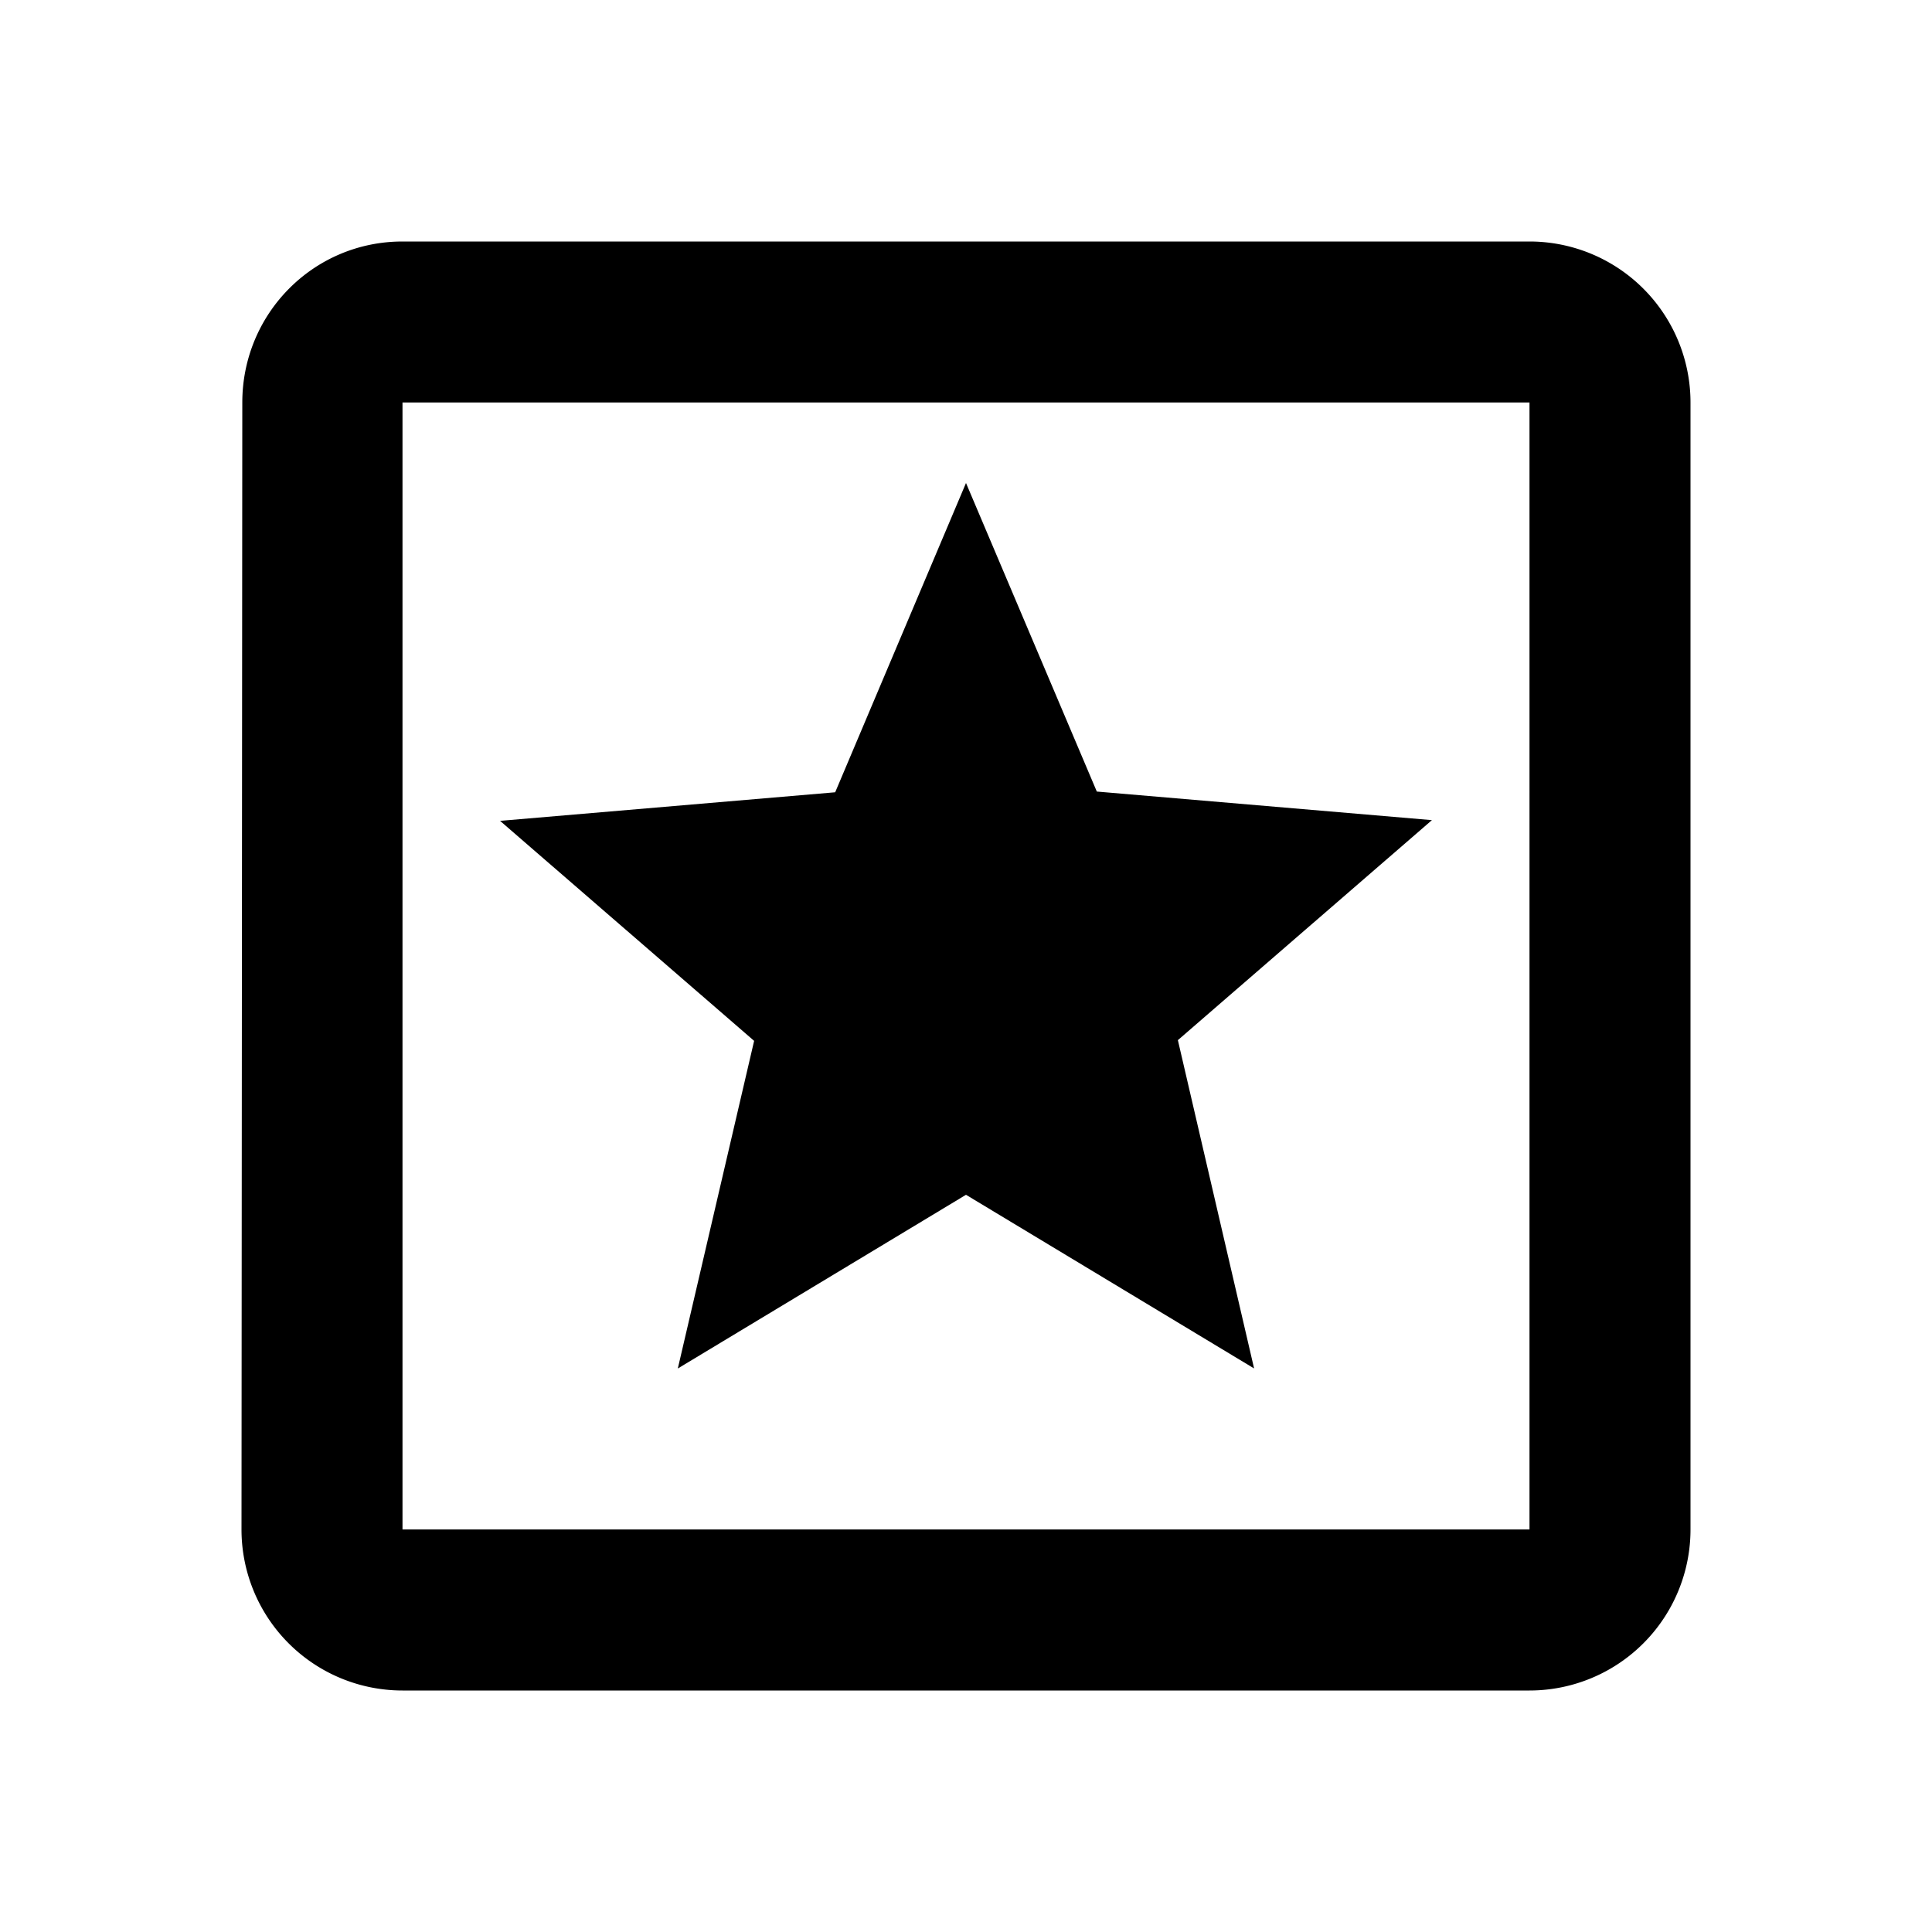 <svg xmlns="http://www.w3.org/2000/svg" baseProfile="full" viewBox="0 0 24.00 24.00"><path d="M15.58 17L12 14.842 8.42 17l.948-4.07-3.156-2.733 4.163-.355L12 6l1.625 3.833 4.163.355-3.156 2.733.947 4.079zM19 3a2 2 0 0 1 2 2v14a2 2 0 0 1-2 2H5a2 2 0 0 1-2-2l.01-14c0-1.105.885-2 1.99-2h14zM5 5v14h14V5H5z"/></svg>